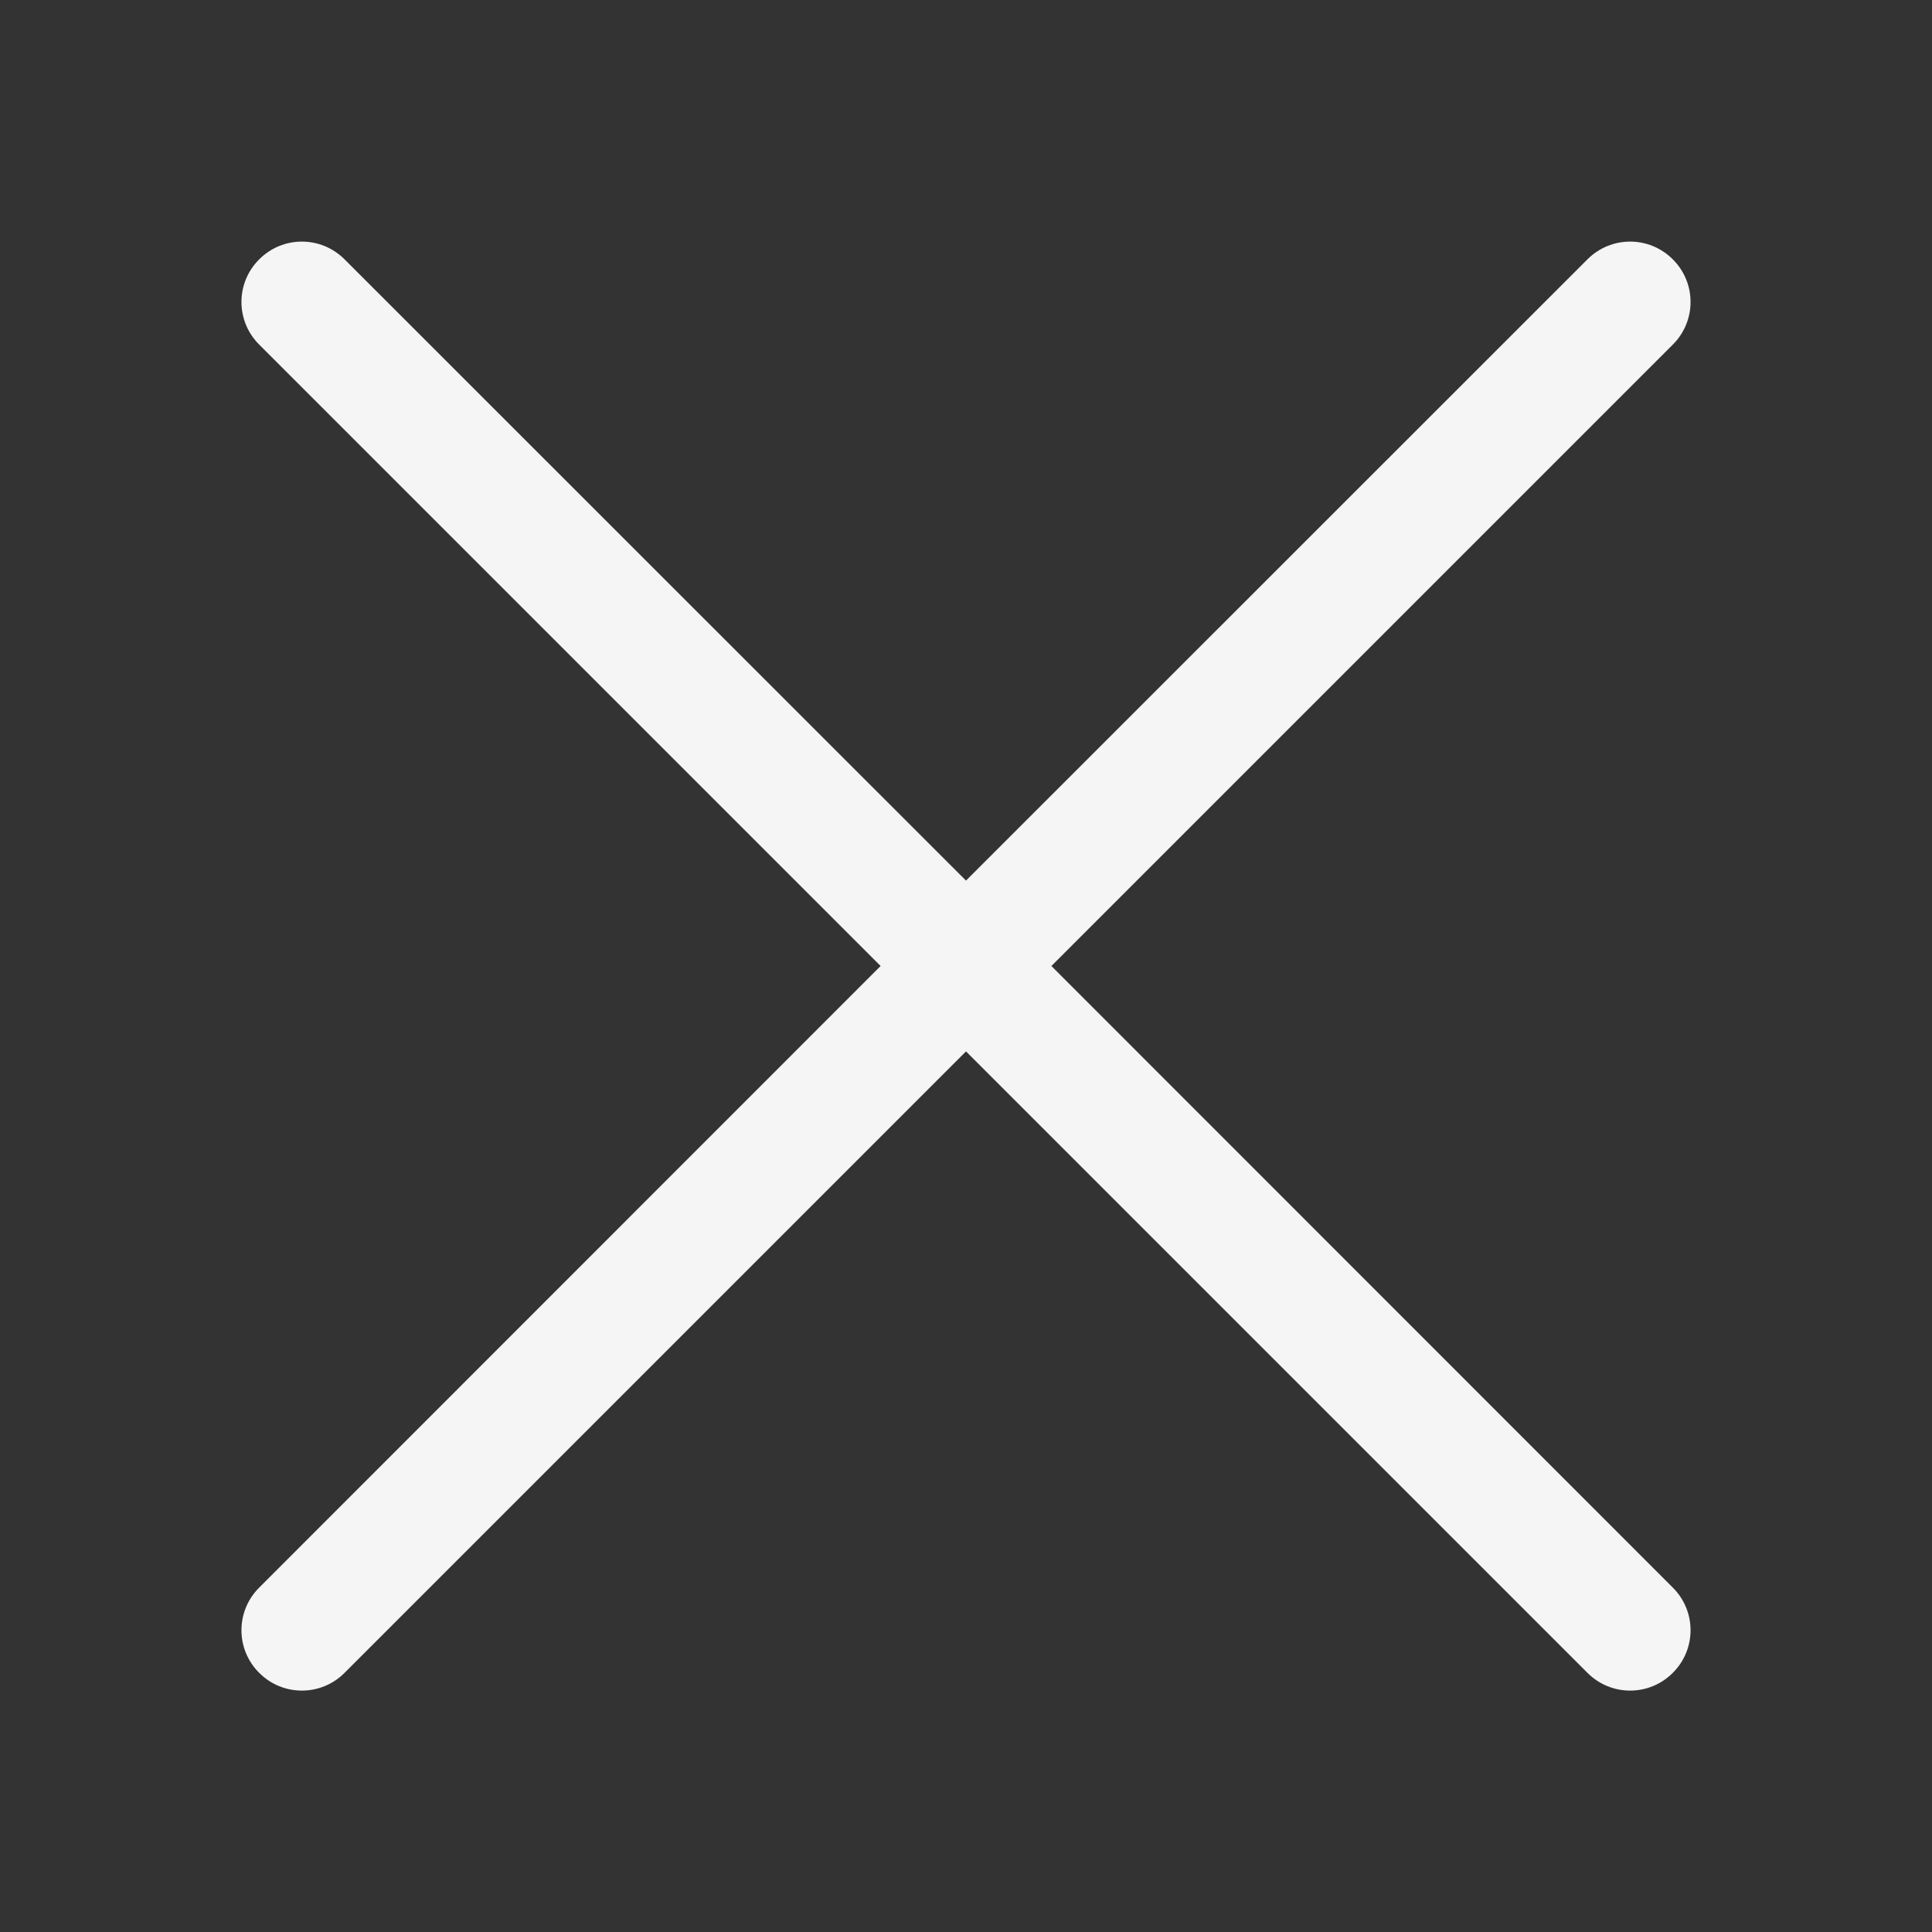 <svg width="10" height="10" viewBox="0 0 10 10" fill="none" xmlns="http://www.w3.org/2000/svg">
<rect x="0" y="0" width="10" height="10" fill="#333333" stroke="none"/>
<path d="M1.783 1.342C1.661 1.22 1.464 1.22 1.342 1.342C1.219 1.464 1.219 1.662 1.342 1.784L4.558 5L1.342 8.217C1.219 8.339 1.219 8.537 1.342 8.659C1.464 8.781 1.661 8.781 1.783 8.659L5 5.442L8.217 8.659C8.339 8.781 8.536 8.781 8.658 8.659C8.781 8.537 8.781 8.339 8.658 8.217L5.442 5L8.658 1.784C8.781 1.662 8.781 1.464 8.658 1.342C8.536 1.22 8.339 1.22 8.217 1.342L5 4.558L1.783 1.342Z" fill="#F5F5F5"/>
</svg>
